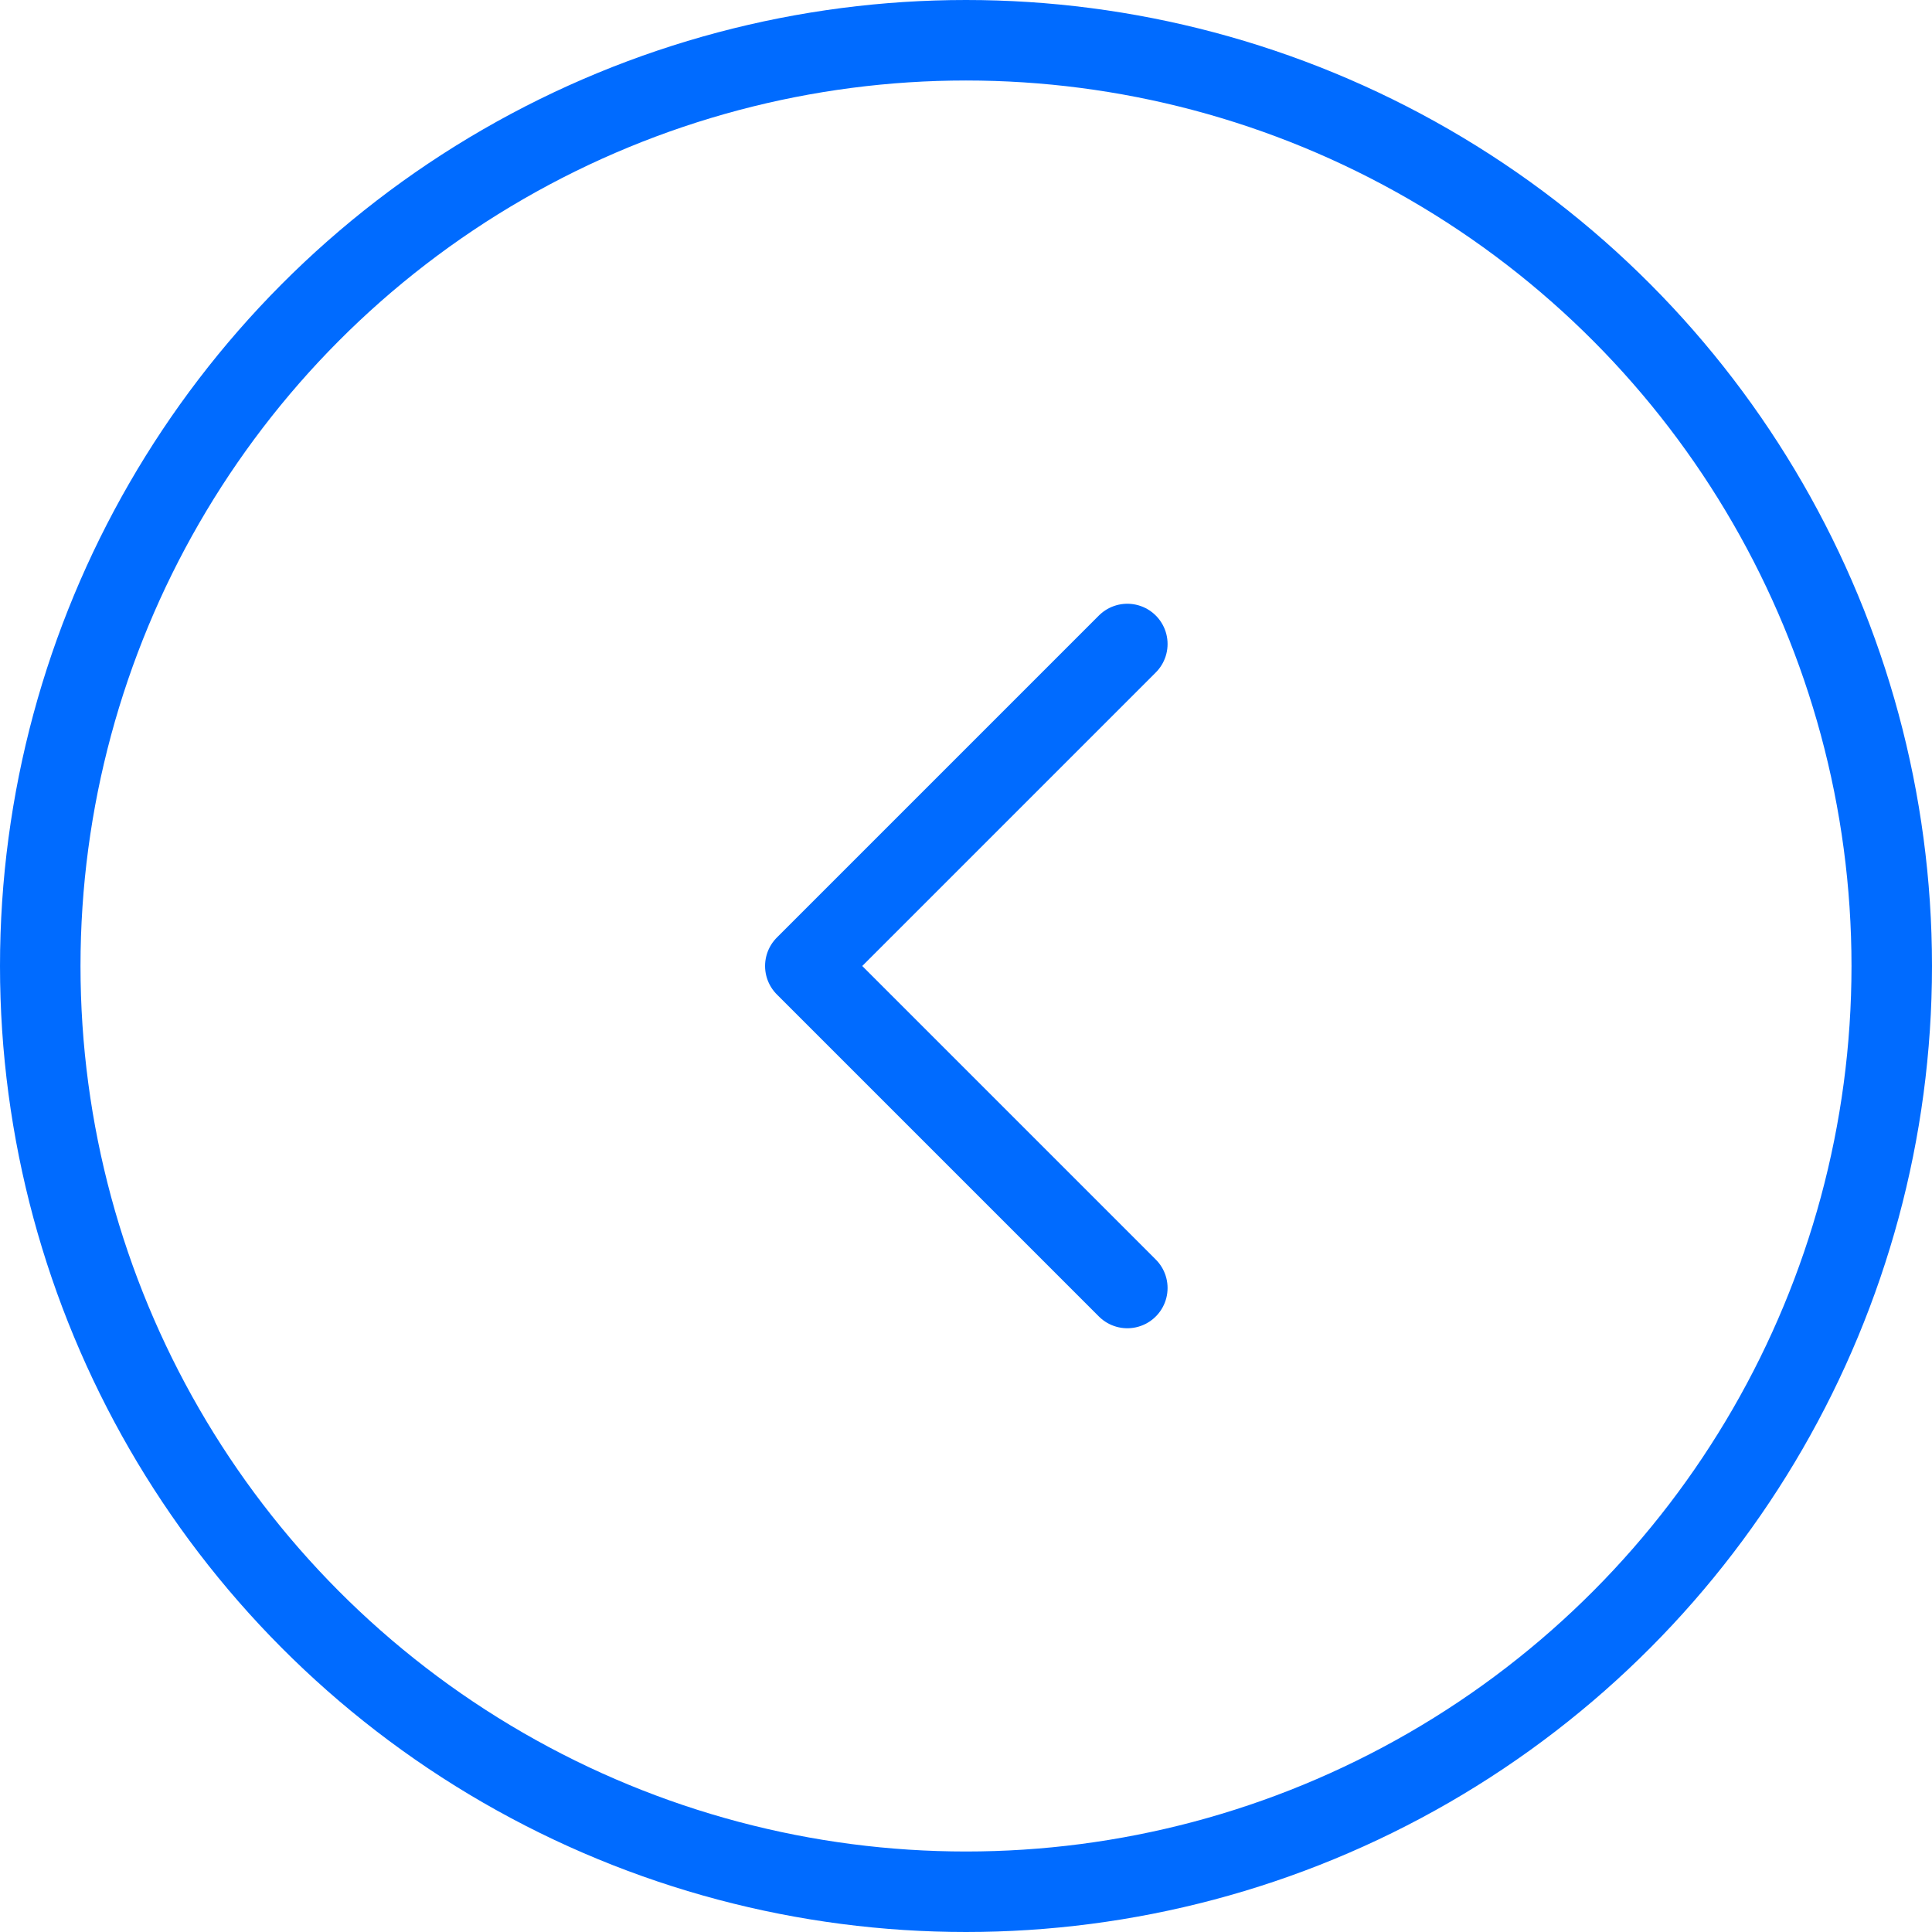 <svg width="24" height="24" viewBox="0 0 24 24" fill="none" xmlns="http://www.w3.org/2000/svg">
<circle cx="12" cy="12" r="11.5" stroke="#006BFF"/>
<path d="M14.004 8L10.004 12L14.004 16" stroke="#006BFF" stroke-linecap="round" stroke-linejoin="round"/>
</svg>
